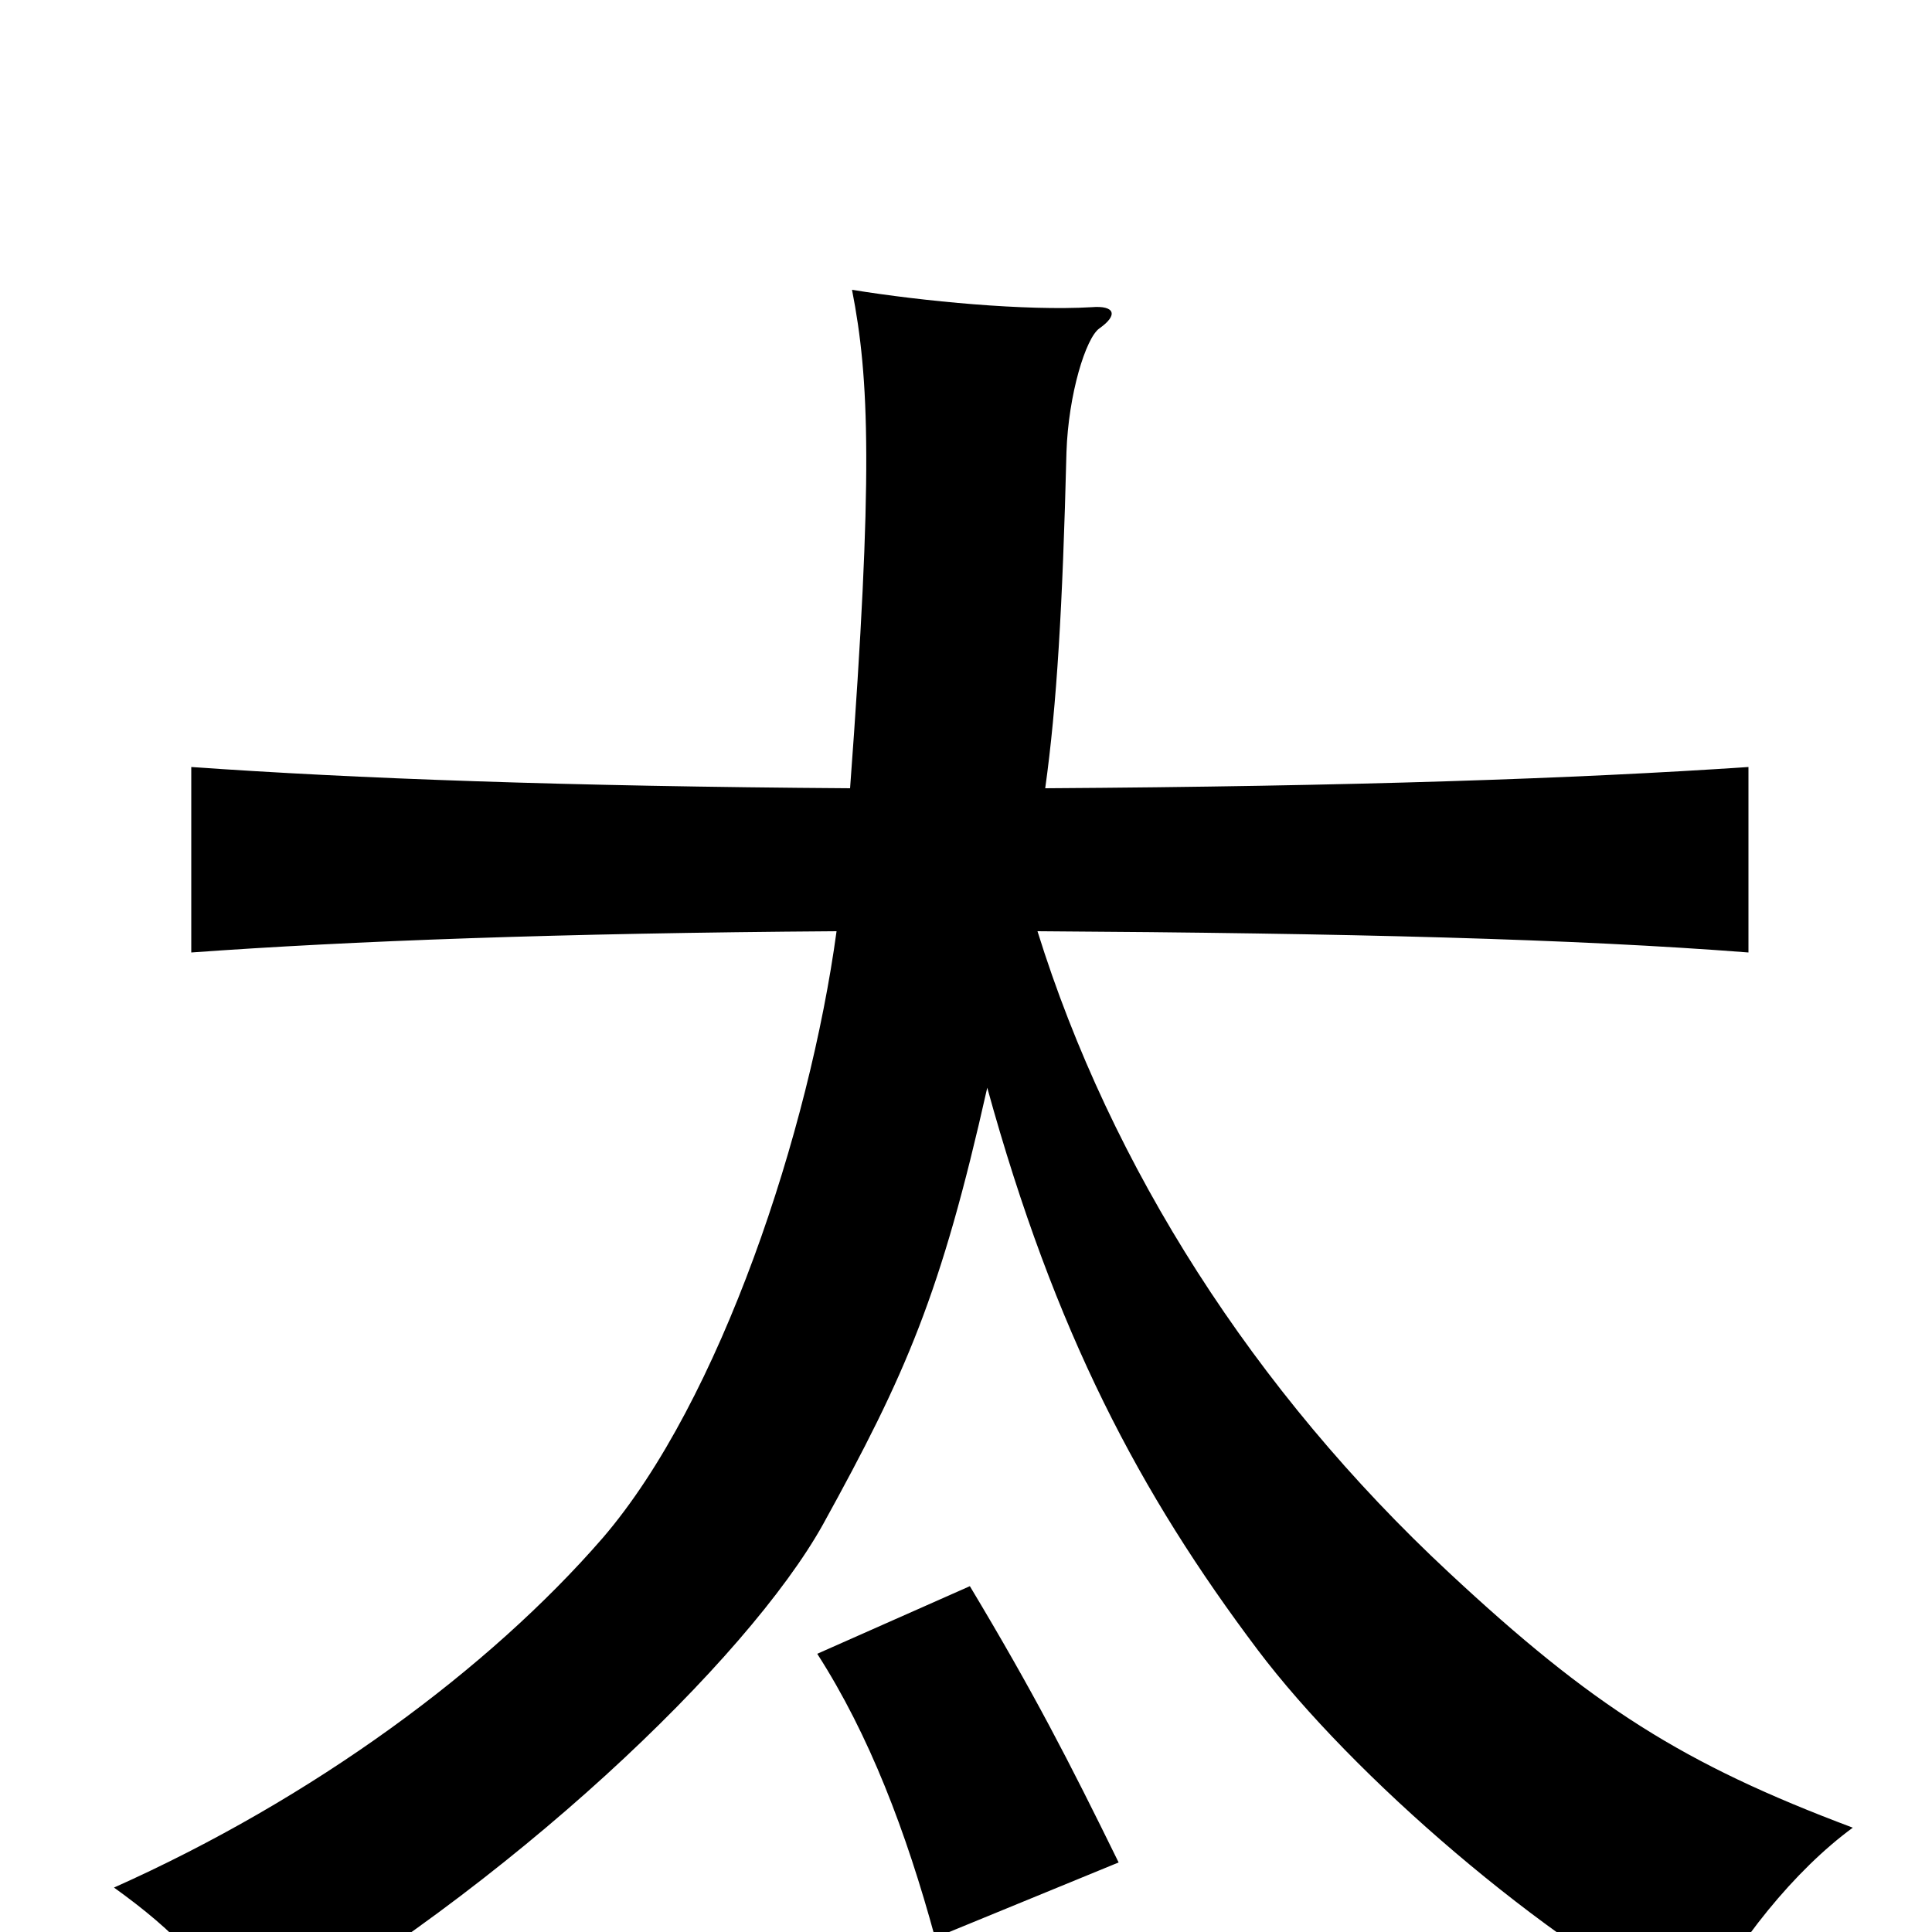 <svg xmlns="http://www.w3.org/2000/svg" viewBox="0 -1000 1000 1000">
	<path fill="#000000" d="M579 -36C553 -89 535 -124 502 -179L423 -144C450 -102 469 -52 484 3ZM511 -437C546 -310 590 -227 651 -146C700 -81 799 5 878 45C899 5 929 -32 959 -54C871 -87 824 -117 750 -186C649 -280 575 -396 537 -518C698 -517 815 -514 905 -507V-603C816 -597 700 -593 541 -592C547 -635 550 -686 552 -766C553 -796 562 -825 569 -830C579 -837 577 -842 565 -841C531 -839 478 -844 441 -850C450 -804 452 -754 440 -592C293 -593 184 -597 99 -603V-507C182 -513 289 -517 433 -518C419 -415 373 -275 312 -204C253 -136 162 -69 59 -23C91 0 109 19 129 54C264 -23 387 -141 426 -211C469 -289 487 -330 511 -437Z"/>
</svg>